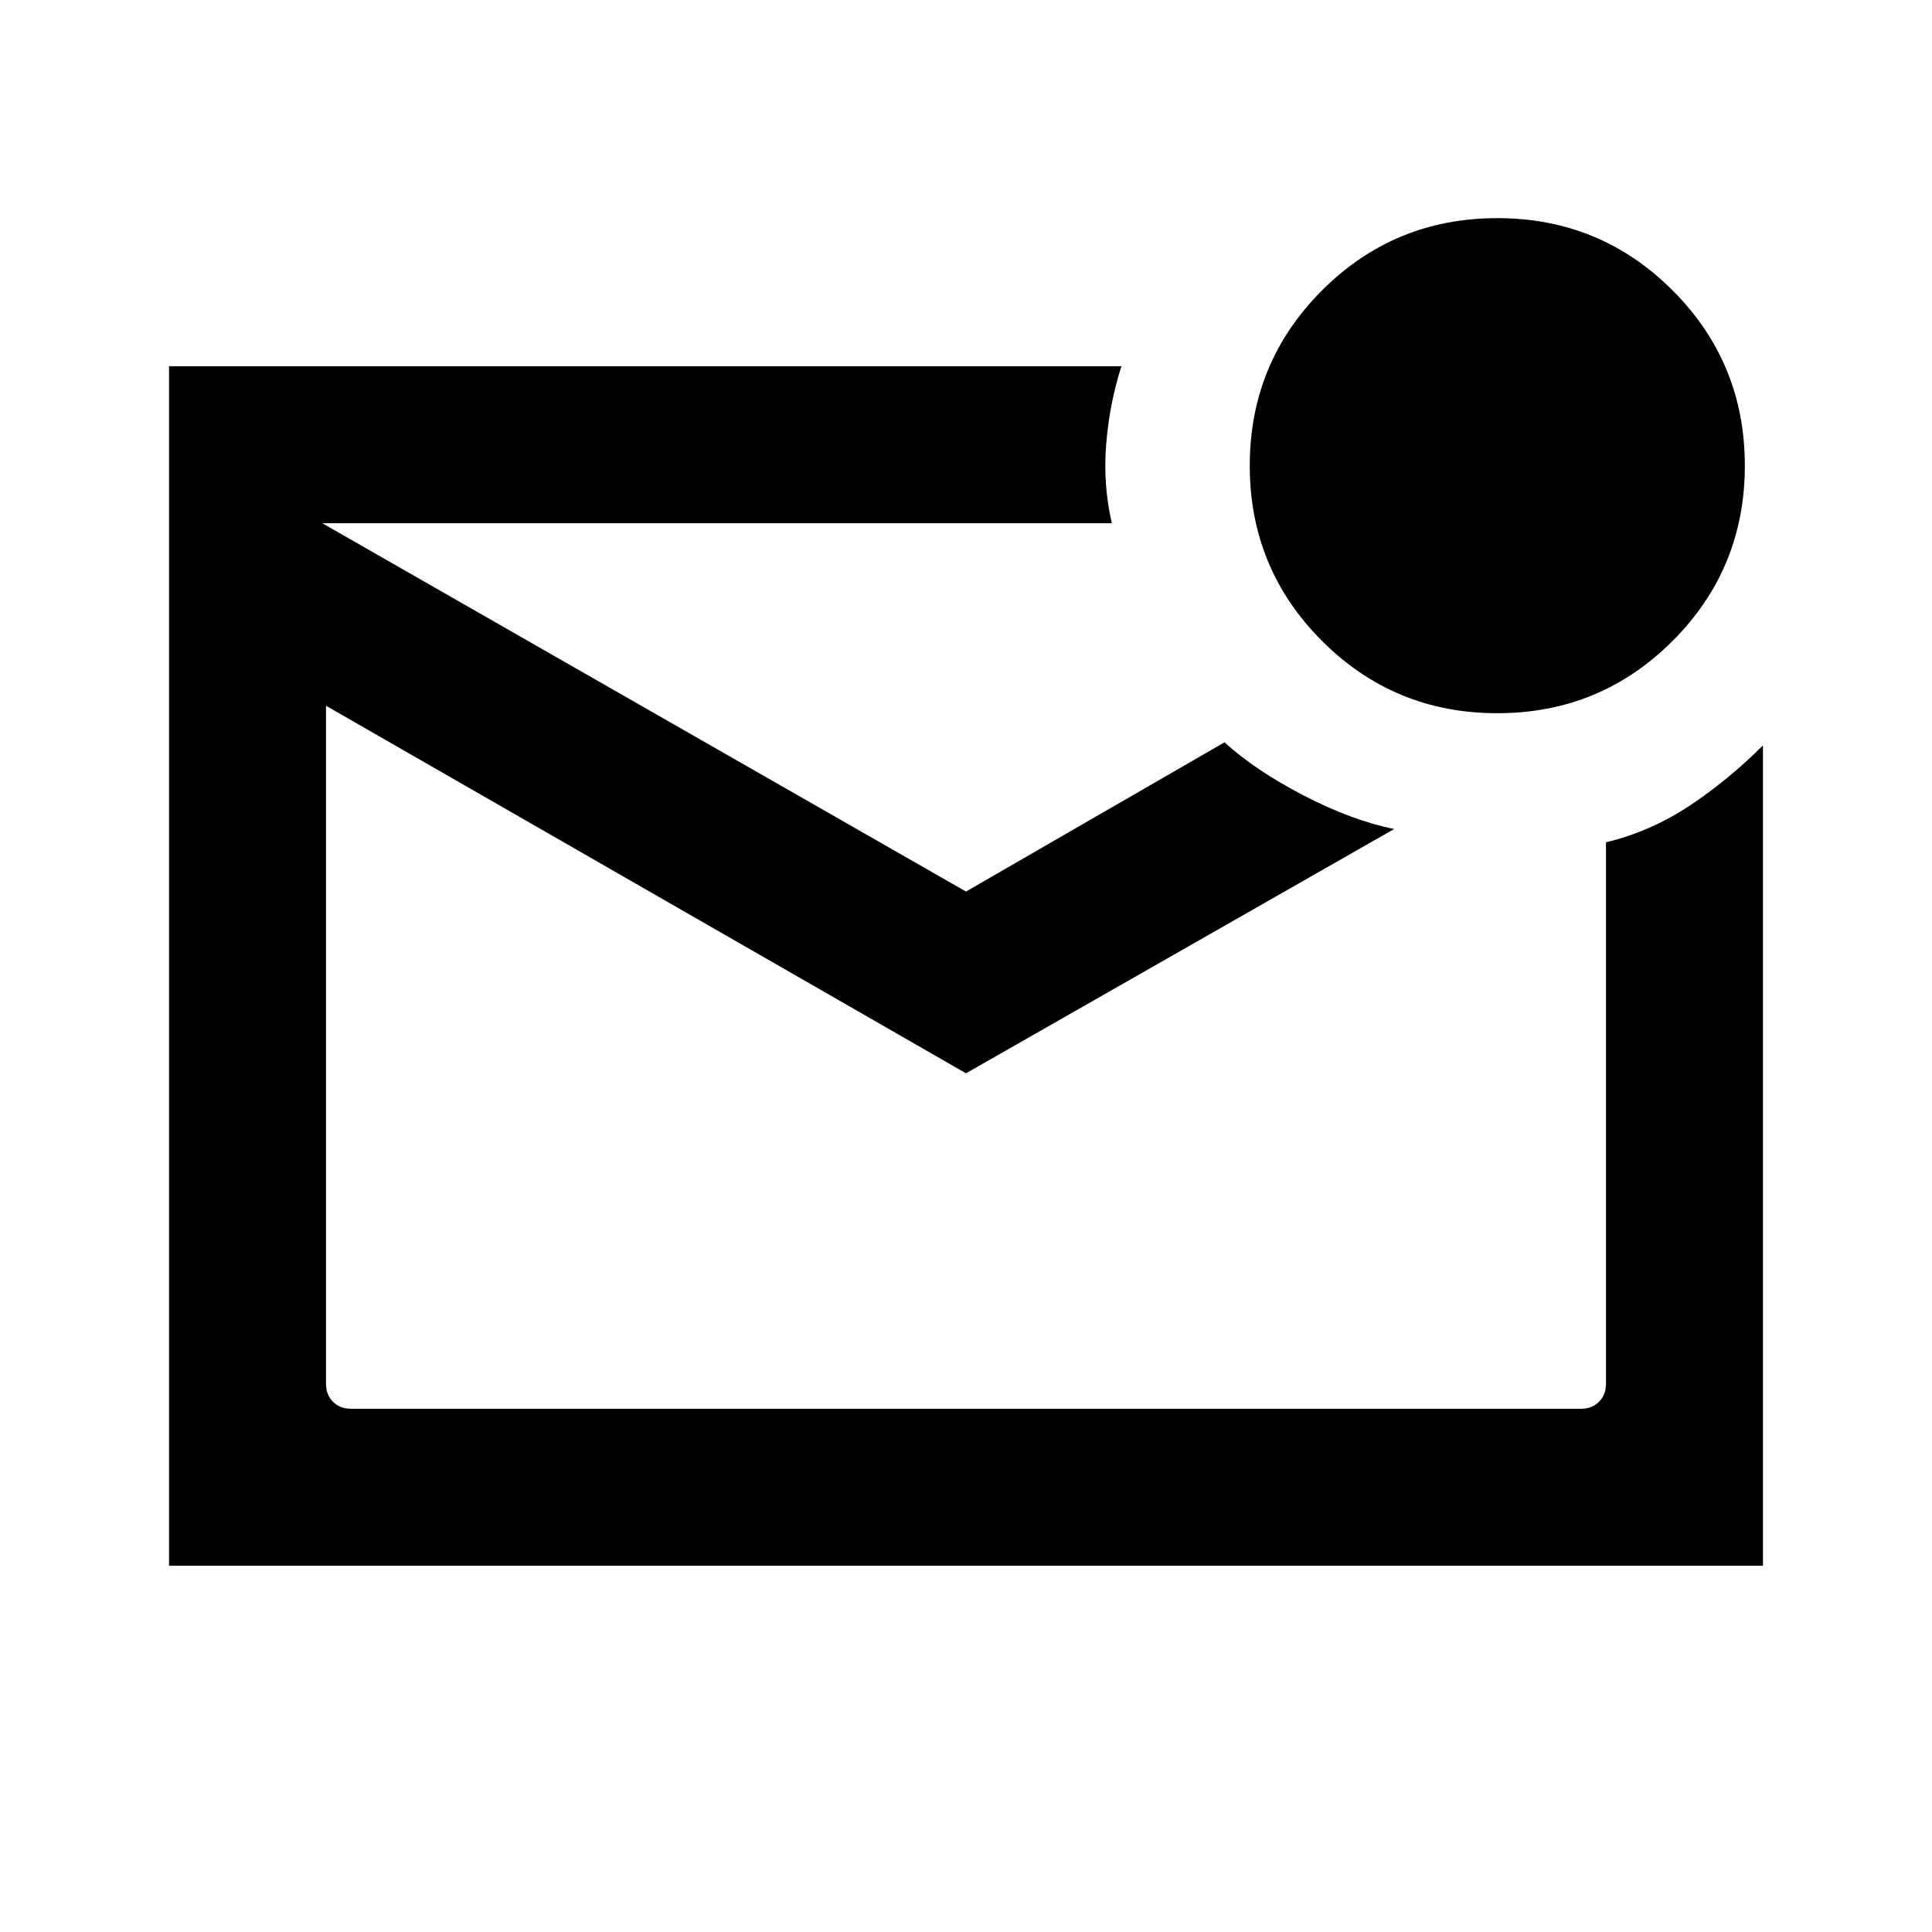 <svg xmlns="http://www.w3.org/2000/svg" height="20" viewBox="0 -960 960 960" width="20"><path d="M84-182v-596h473.23q-5.84 18-7.54 38.31-1.69 20.31 2.77 39.69H160.15L480-517l128.46-74.15q15.31 13.98 39.31 26.41t45 16.66L480-426.69 162-609.31v337q0 5.39 3.46 8.85t8.85 3.46h611.38q5.39 0 8.85-3.46t3.46-8.85v-269.15q22.23-5.39 41.54-18.19 19.3-12.81 36.46-29.96V-182H84Zm78-518v440-440Zm582 94.39q-51.19 0-87.09-35.91Q621-677.43 621-728.61q0-51.19 35.91-87.1 35.9-35.9 87.09-35.9 51.19 0 87.09 35.9Q867-779.8 867-728.61q0 51.18-35.91 87.09-35.9 35.91-87.09 35.91Z"/></svg>